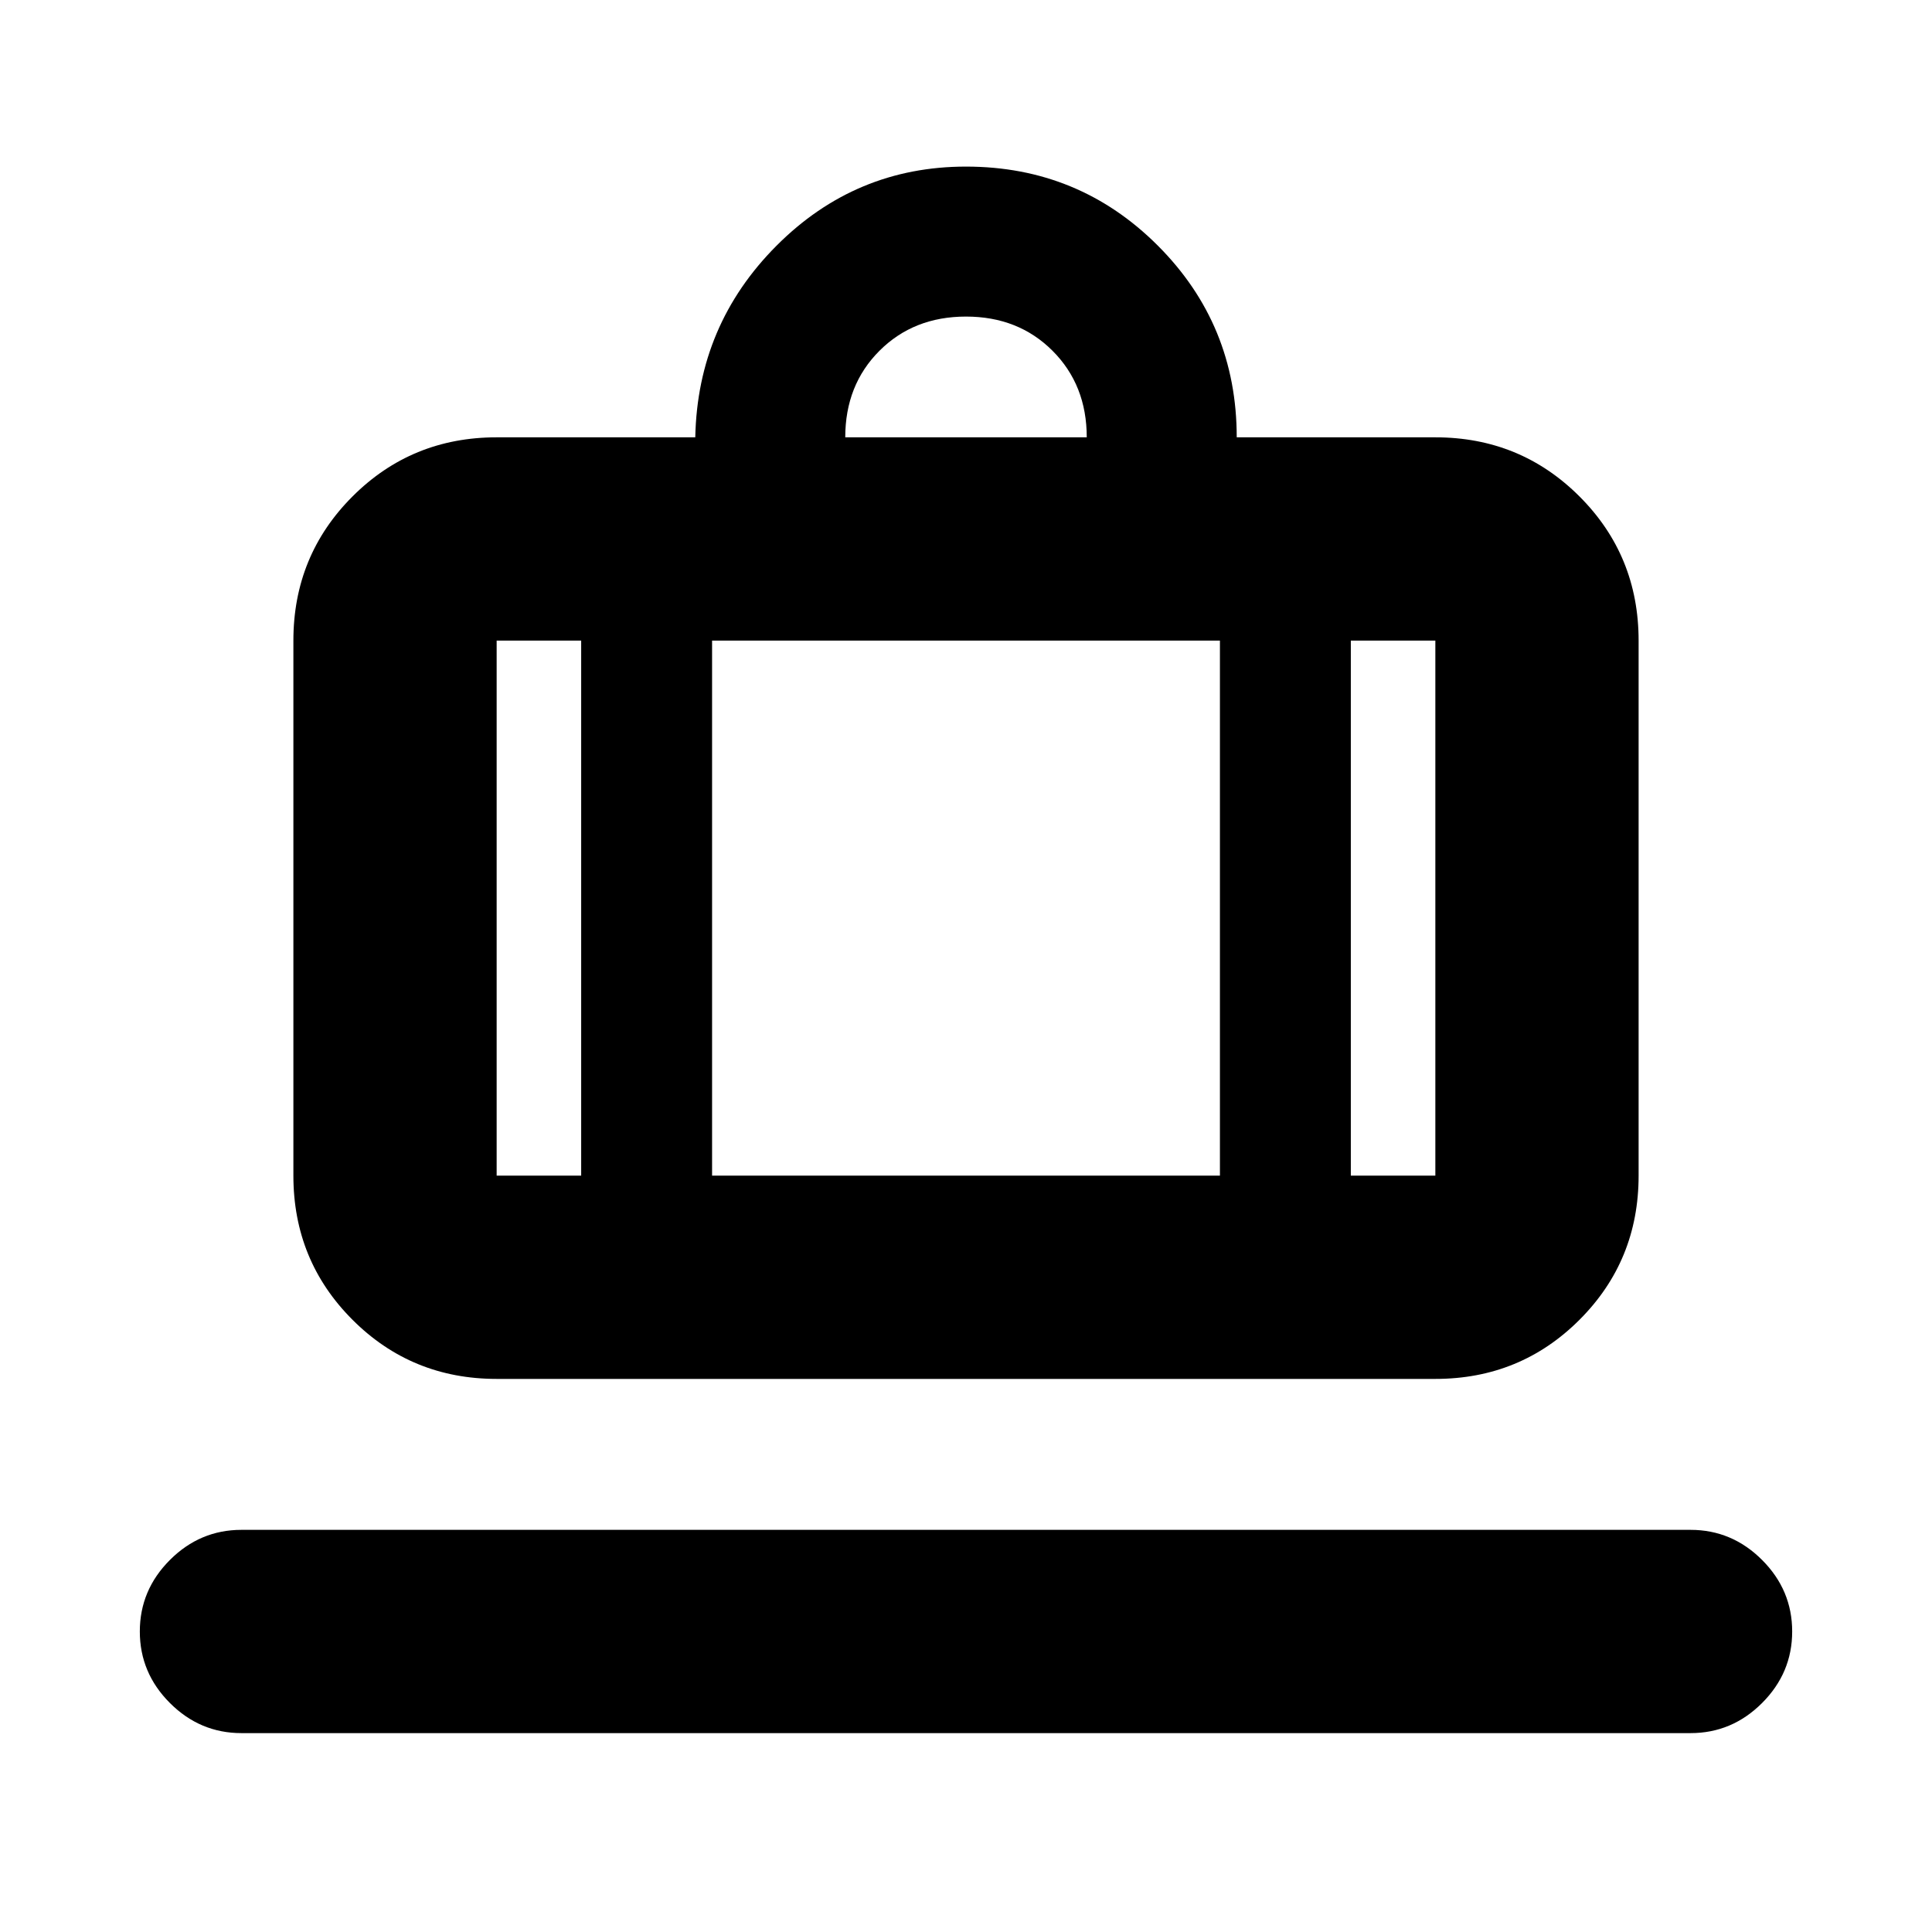 <svg xmlns="http://www.w3.org/2000/svg" height="24" viewBox="0 -960 960 960" width="24"><path d="M119.978-98.824q-20.587 0-35.544-14.957-14.957-14.957-14.957-35.544 0-20.587 14.957-35.544 14.957-14.957 35.544-14.957h720.044q20.587 0 35.544 14.957 14.957 14.957 14.957 35.544 0 20.587-14.957 35.544-14.957 14.957-35.544 14.957H119.978Zm126.805-176.002q-42.242 0-71.622-29.379-29.379-29.379-29.379-71.622v-265.869q0-42.242 29.379-71.622 29.38-29.379 71.622-29.379h98.694q1.131-55.848 40.343-95.186Q425.032-877.22 480-877.22q56.051 0 95.287 39.236 39.236 39.236 39.236 95.287h98.694q42.242 0 71.622 29.379 29.379 29.38 29.379 71.622v265.869q0 42.243-29.379 71.622-29.38 29.379-71.622 29.379H246.783Zm424.434-101.001h42v-265.869h-42v265.869ZM420-742.697h120q0-26-17-43t-43-17q-26 0-43 17t-17 43Zm-131.217 366.87v-265.869h-42v265.869h42Zm65.044-265.869v265.869h252.346v-265.869H353.827Zm-65.044 265.869h65.044-65.044Zm382.434 0h-65.044 65.044Zm-382.434 0h-42 42Zm65.044 0h252.346-252.346Zm317.39 0h42-42Z"/></svg>